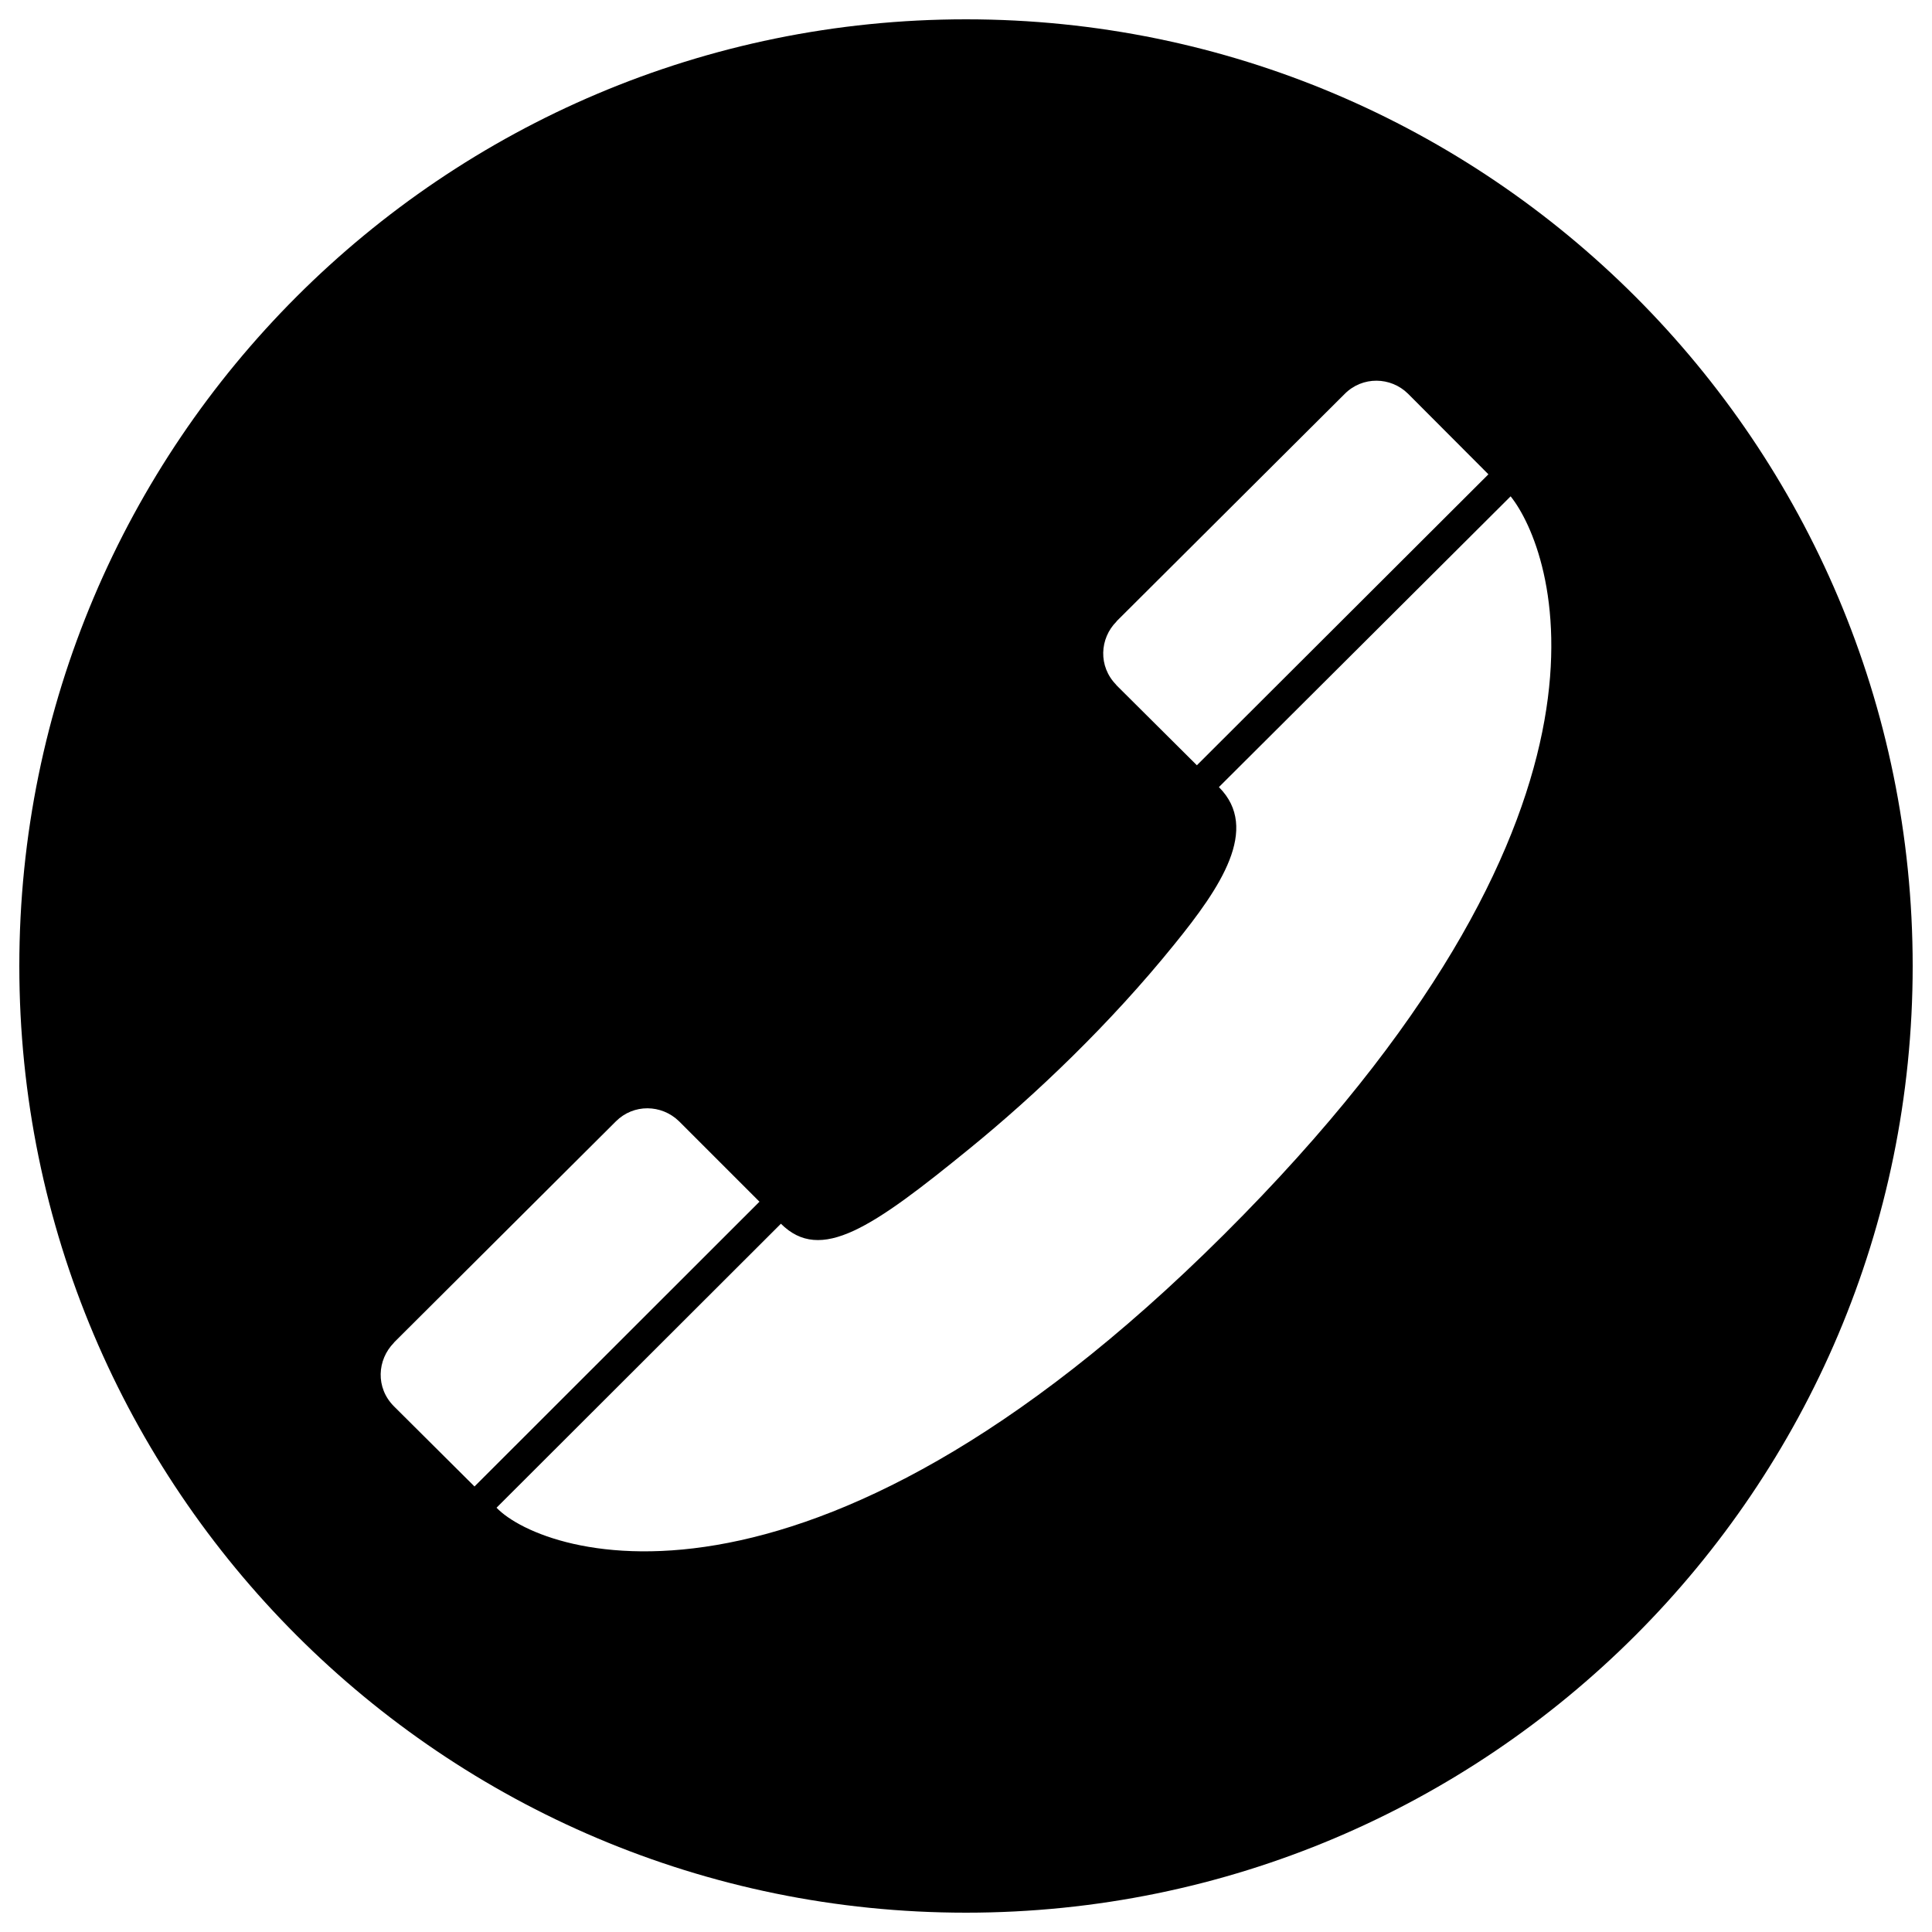 <svg xmlns="http://www.w3.org/2000/svg" xmlns:xlink="http://www.w3.org/1999/xlink" viewBox="0 0 1e3 1e3" enable-background="new 0 0 1000 1000"><g><path d="M5e2 10C229.4 10 10 229.4 10 5e2s219.4 490 490 490 490-219.4 490-490C990 229.4 770.6 10 5e2 10zM577.9 321.7v-.1s118.2-117.8 118.2-117.8c9.1-9.1 23.7-8.9 32.7.0l41.6 41.7L619.5 396.1l-41.7-41.5v-.1C568.3 344.9 569.2 330.4 577.9 321.7zm-374 406.2c-9.6-9.6-8.7-24.1.0-32.9v-.1s114.8-114.4 114.9-114.5c9.1-9.1 23.6-8.9 32.7.0l41.6 41.6L245.6 769.4 203.9 727.9zM643.7 628.7C423.5 854 281.5 805.8 257 780.4l147.2-147c20.6 20.5 47.1 2.3 97.9-39.1 33.6-27.4 72.4-64.2 105.9-105.7 23.6-29.1 44.4-59.7 22.9-81.2l151-150.5C803.9 284.4 852.6 414.9 643.7 628.7z"/></g></svg>